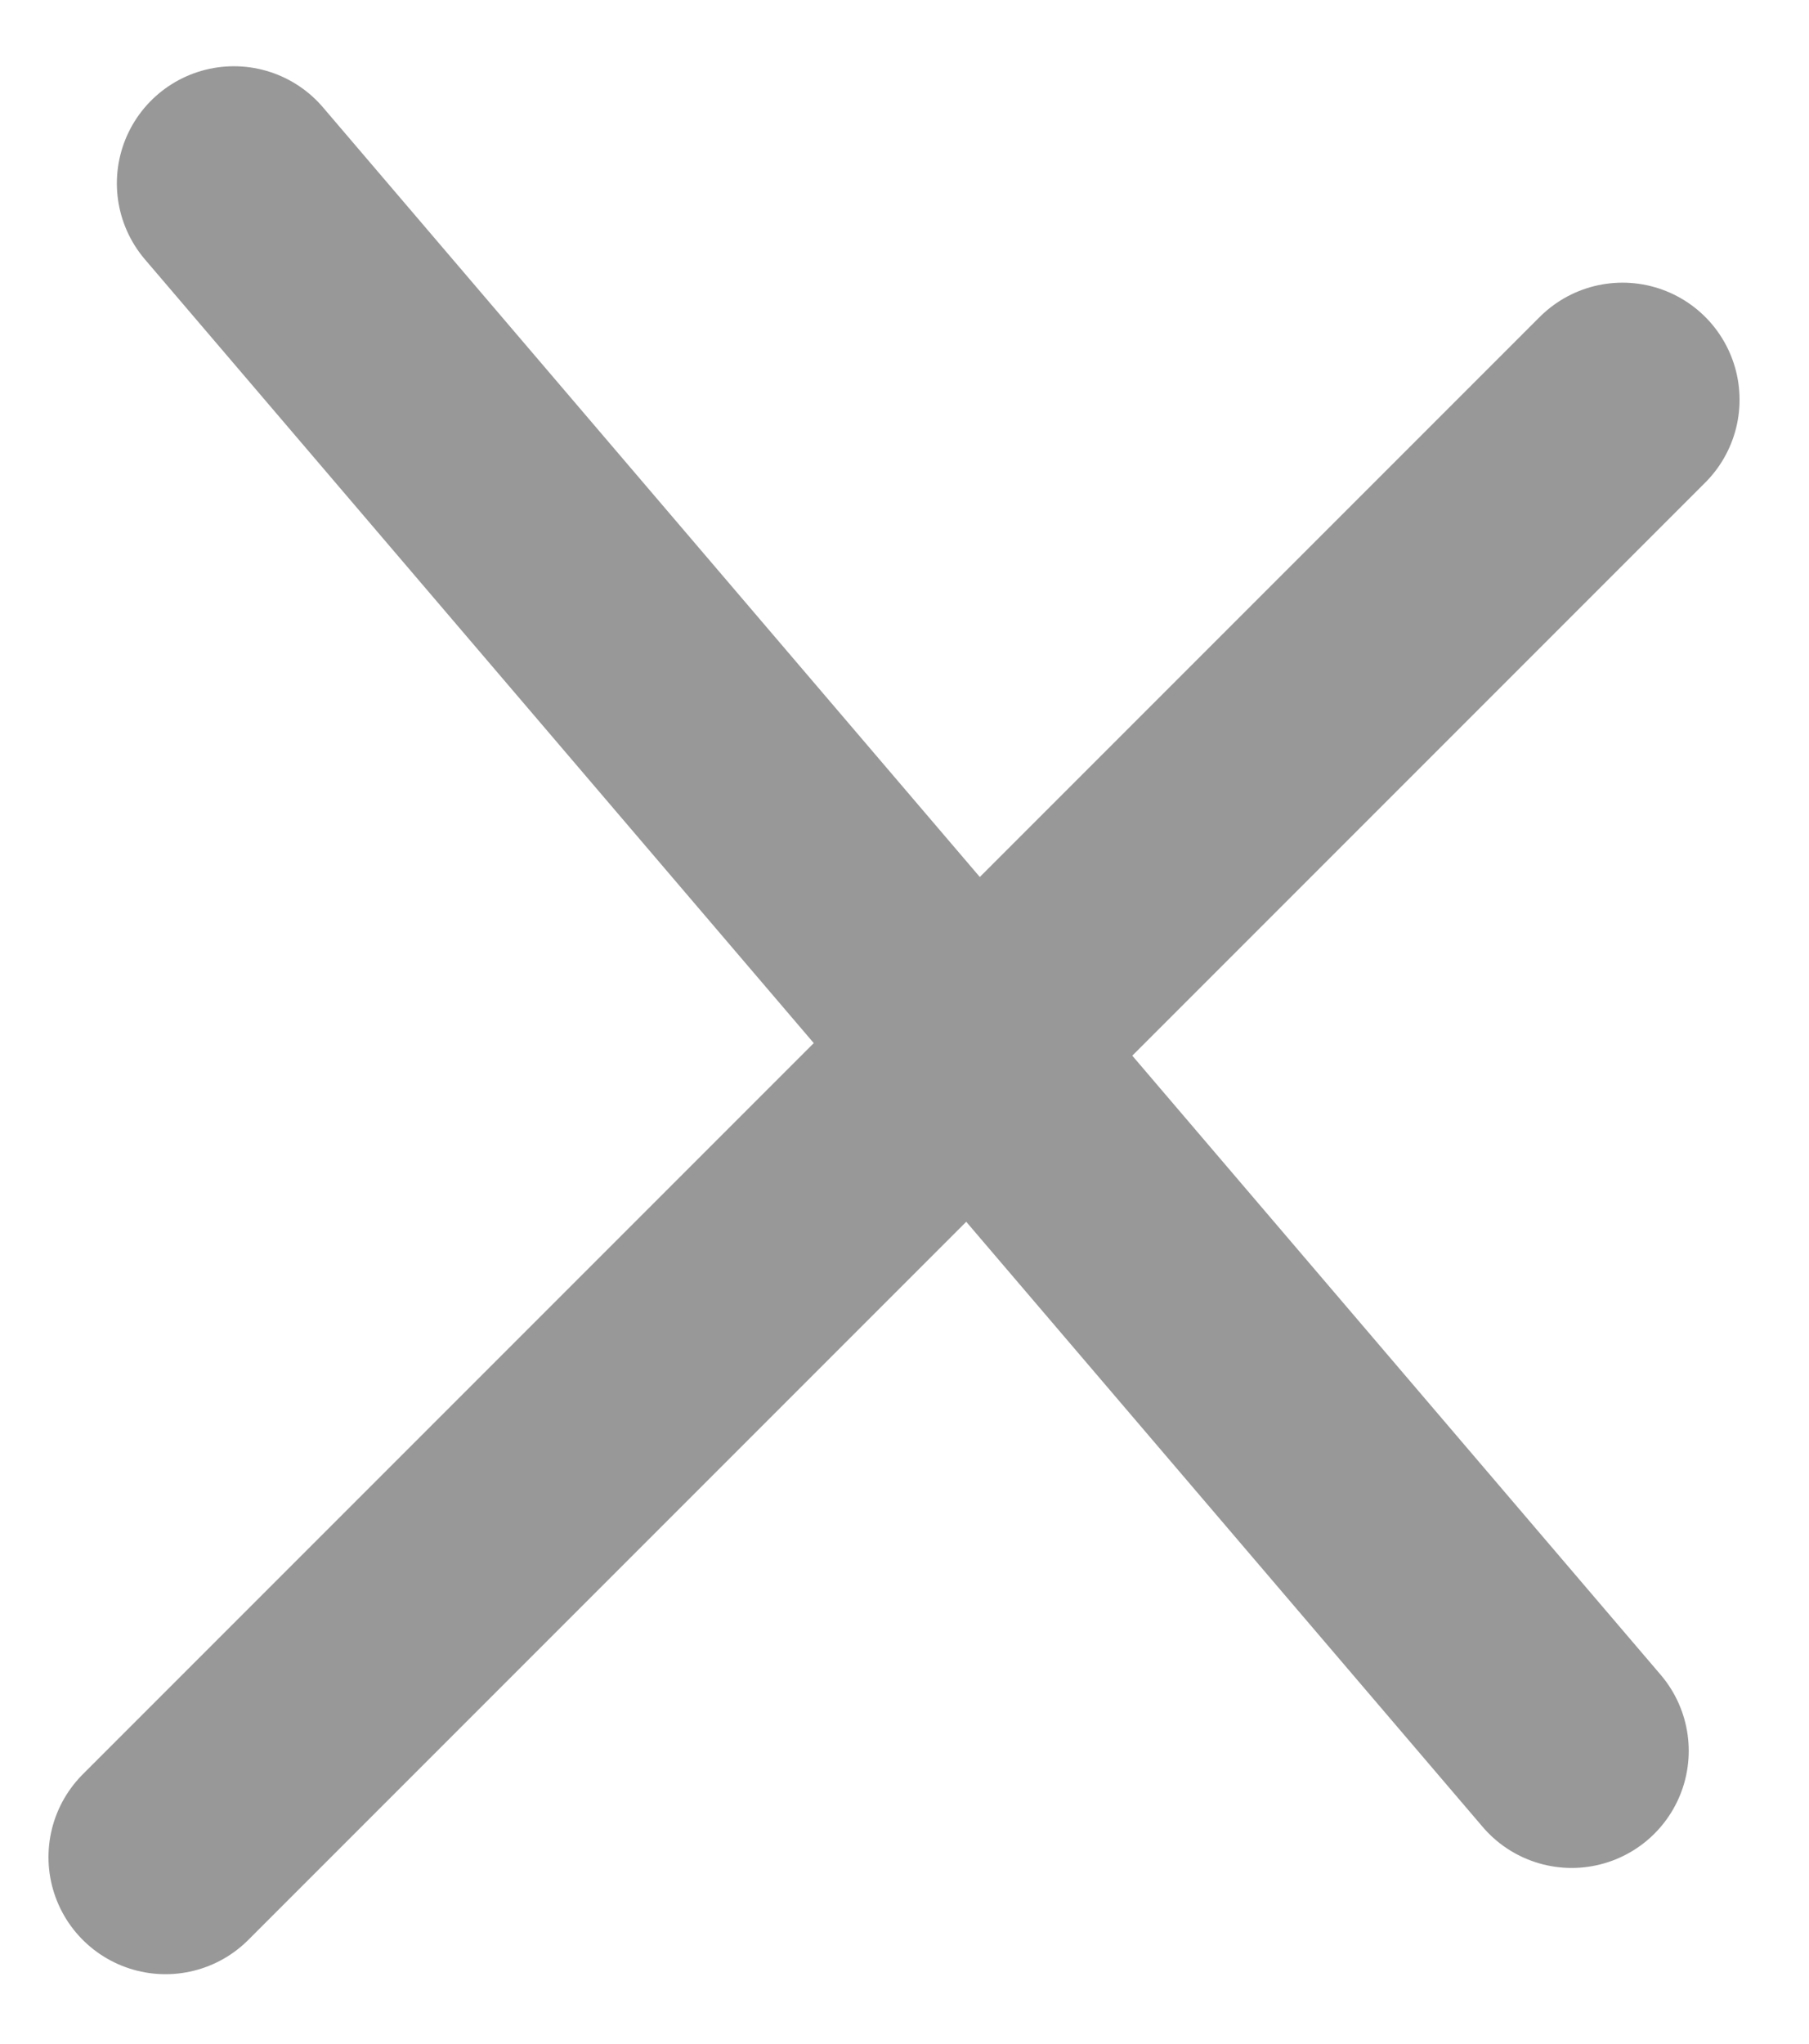 <svg width="85" height="96" fill="none" xmlns="http://www.w3.org/2000/svg">
<path stroke="#989898" stroke-width="11" stroke-linecap="round" d="m10.991 8.612 62.858 73.634M76.237 18.778 7.778 87.237"/>
</svg>
